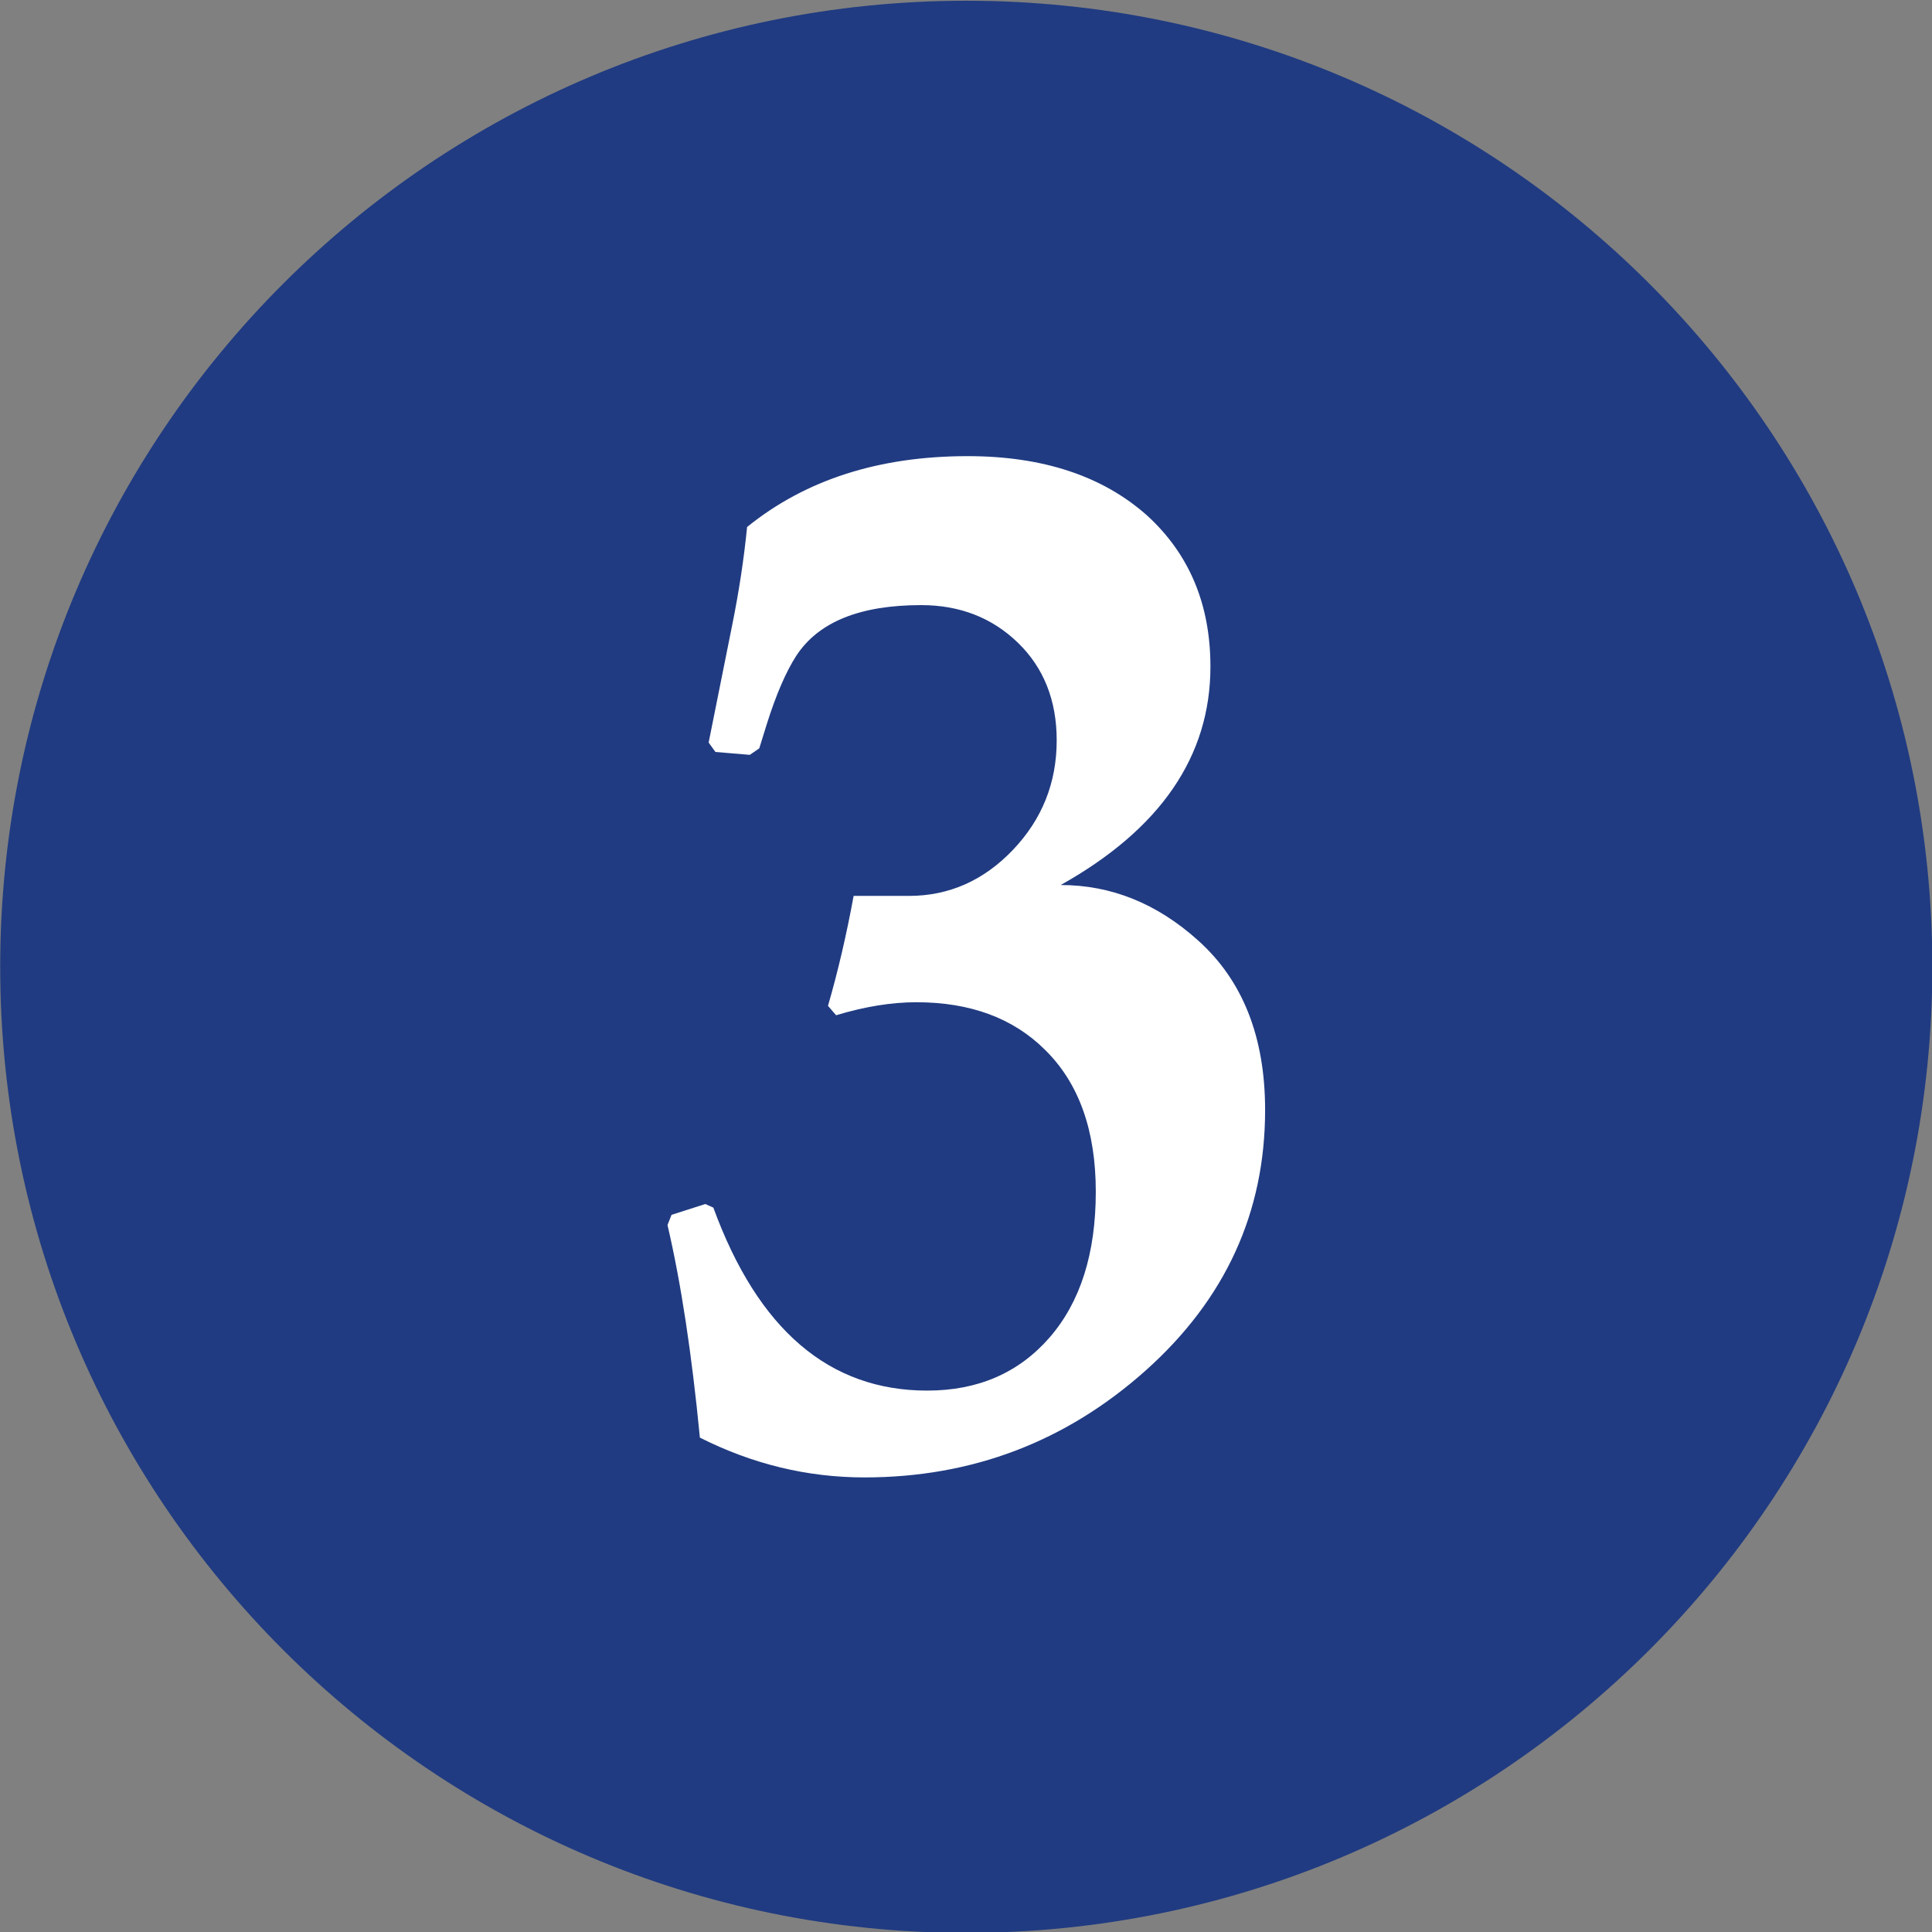 <?xml version="1.0" encoding="UTF-8" standalone="no"?>
<!DOCTYPE svg PUBLIC "-//W3C//DTD SVG 1.1//EN" "http://www.w3.org/Graphics/SVG/1.1/DTD/svg11.dtd">
<svg width="100%" height="100%" viewBox="0 0 125 125" version="1.1" xmlns="http://www.w3.org/2000/svg" xmlns:xlink="http://www.w3.org/1999/xlink" xml:space="preserve" xmlns:serif="http://www.serif.com/" style="fill-rule:evenodd;clip-rule:evenodd;stroke-linejoin:round;stroke-miterlimit:2;">
    <rect x="0" y="0" width="125" height="125" fill="#808080" stroke="none"/>
    <g transform="matrix(1,0,0,1,-164.334,-572.819)">
        <g transform="matrix(4.167,0,0,4.167,0,0)">
            <g transform="matrix(0,-1,-1,0,54.44,137.477)">
                <path d="M-15,-15C-23.284,-15 -30,-8.284 -30,0C-30,8.284 -23.284,15 -15,15C-6.716,15 0,8.284 0,0C0,-8.284 -6.716,-15 -15,-15" style="fill:rgb(32,59,129);fill-rule:nonzero;"/>
            </g>
        </g>
        <g transform="matrix(4.167,0,0,4.167,0,0)">
            <g transform="matrix(1,0,0,1,59.08,150.253)">
                <path d="M0,4.447C0,6.042 -0.62,7.391 -1.859,8.496C-3.099,9.6 -4.553,10.152 -6.221,10.152C-7.108,10.152 -7.959,9.946 -8.776,9.534C-8.902,8.232 -9.069,7.131 -9.279,6.233L-9.216,6.075L-8.692,5.907L-8.567,5.963C-7.875,7.857 -6.769,8.804 -5.247,8.804C-4.458,8.804 -3.825,8.529 -3.346,7.979C-2.868,7.428 -2.629,6.675 -2.629,5.716C-2.629,4.765 -2.891,4.031 -3.415,3.515C-3.91,3.021 -4.577,2.774 -5.415,2.774C-5.799,2.774 -6.214,2.841 -6.661,2.976L-6.787,2.83C-6.633,2.298 -6.5,1.729 -6.389,1.123L-5.53,1.123C-4.909,1.123 -4.371,0.885 -3.917,0.41C-3.463,-0.066 -3.236,-0.633 -3.236,-1.292C-3.236,-1.913 -3.437,-2.419 -3.838,-2.808C-4.24,-3.197 -4.741,-3.392 -5.341,-3.392C-6.291,-3.392 -6.937,-3.13 -7.279,-2.606C-7.439,-2.359 -7.593,-2.003 -7.739,-1.539L-7.854,-1.168L-8.001,-1.067L-8.535,-1.112L-8.64,-1.258L-8.273,-3.089C-8.169,-3.605 -8.092,-4.111 -8.043,-4.605C-7.136,-5.339 -5.994,-5.705 -4.619,-5.705C-3.453,-5.705 -2.524,-5.398 -1.833,-4.784C-1.177,-4.185 -0.849,-3.403 -0.849,-2.437C-0.849,-1.045 -1.624,0.086 -3.174,0.954C-2.392,0.954 -1.683,1.239 -1.048,1.808C-0.35,2.429 0,3.309 0,4.447" style="fill:white;fill-rule:nonzero;"/>
            </g>
        </g>
    </g>
</svg>
